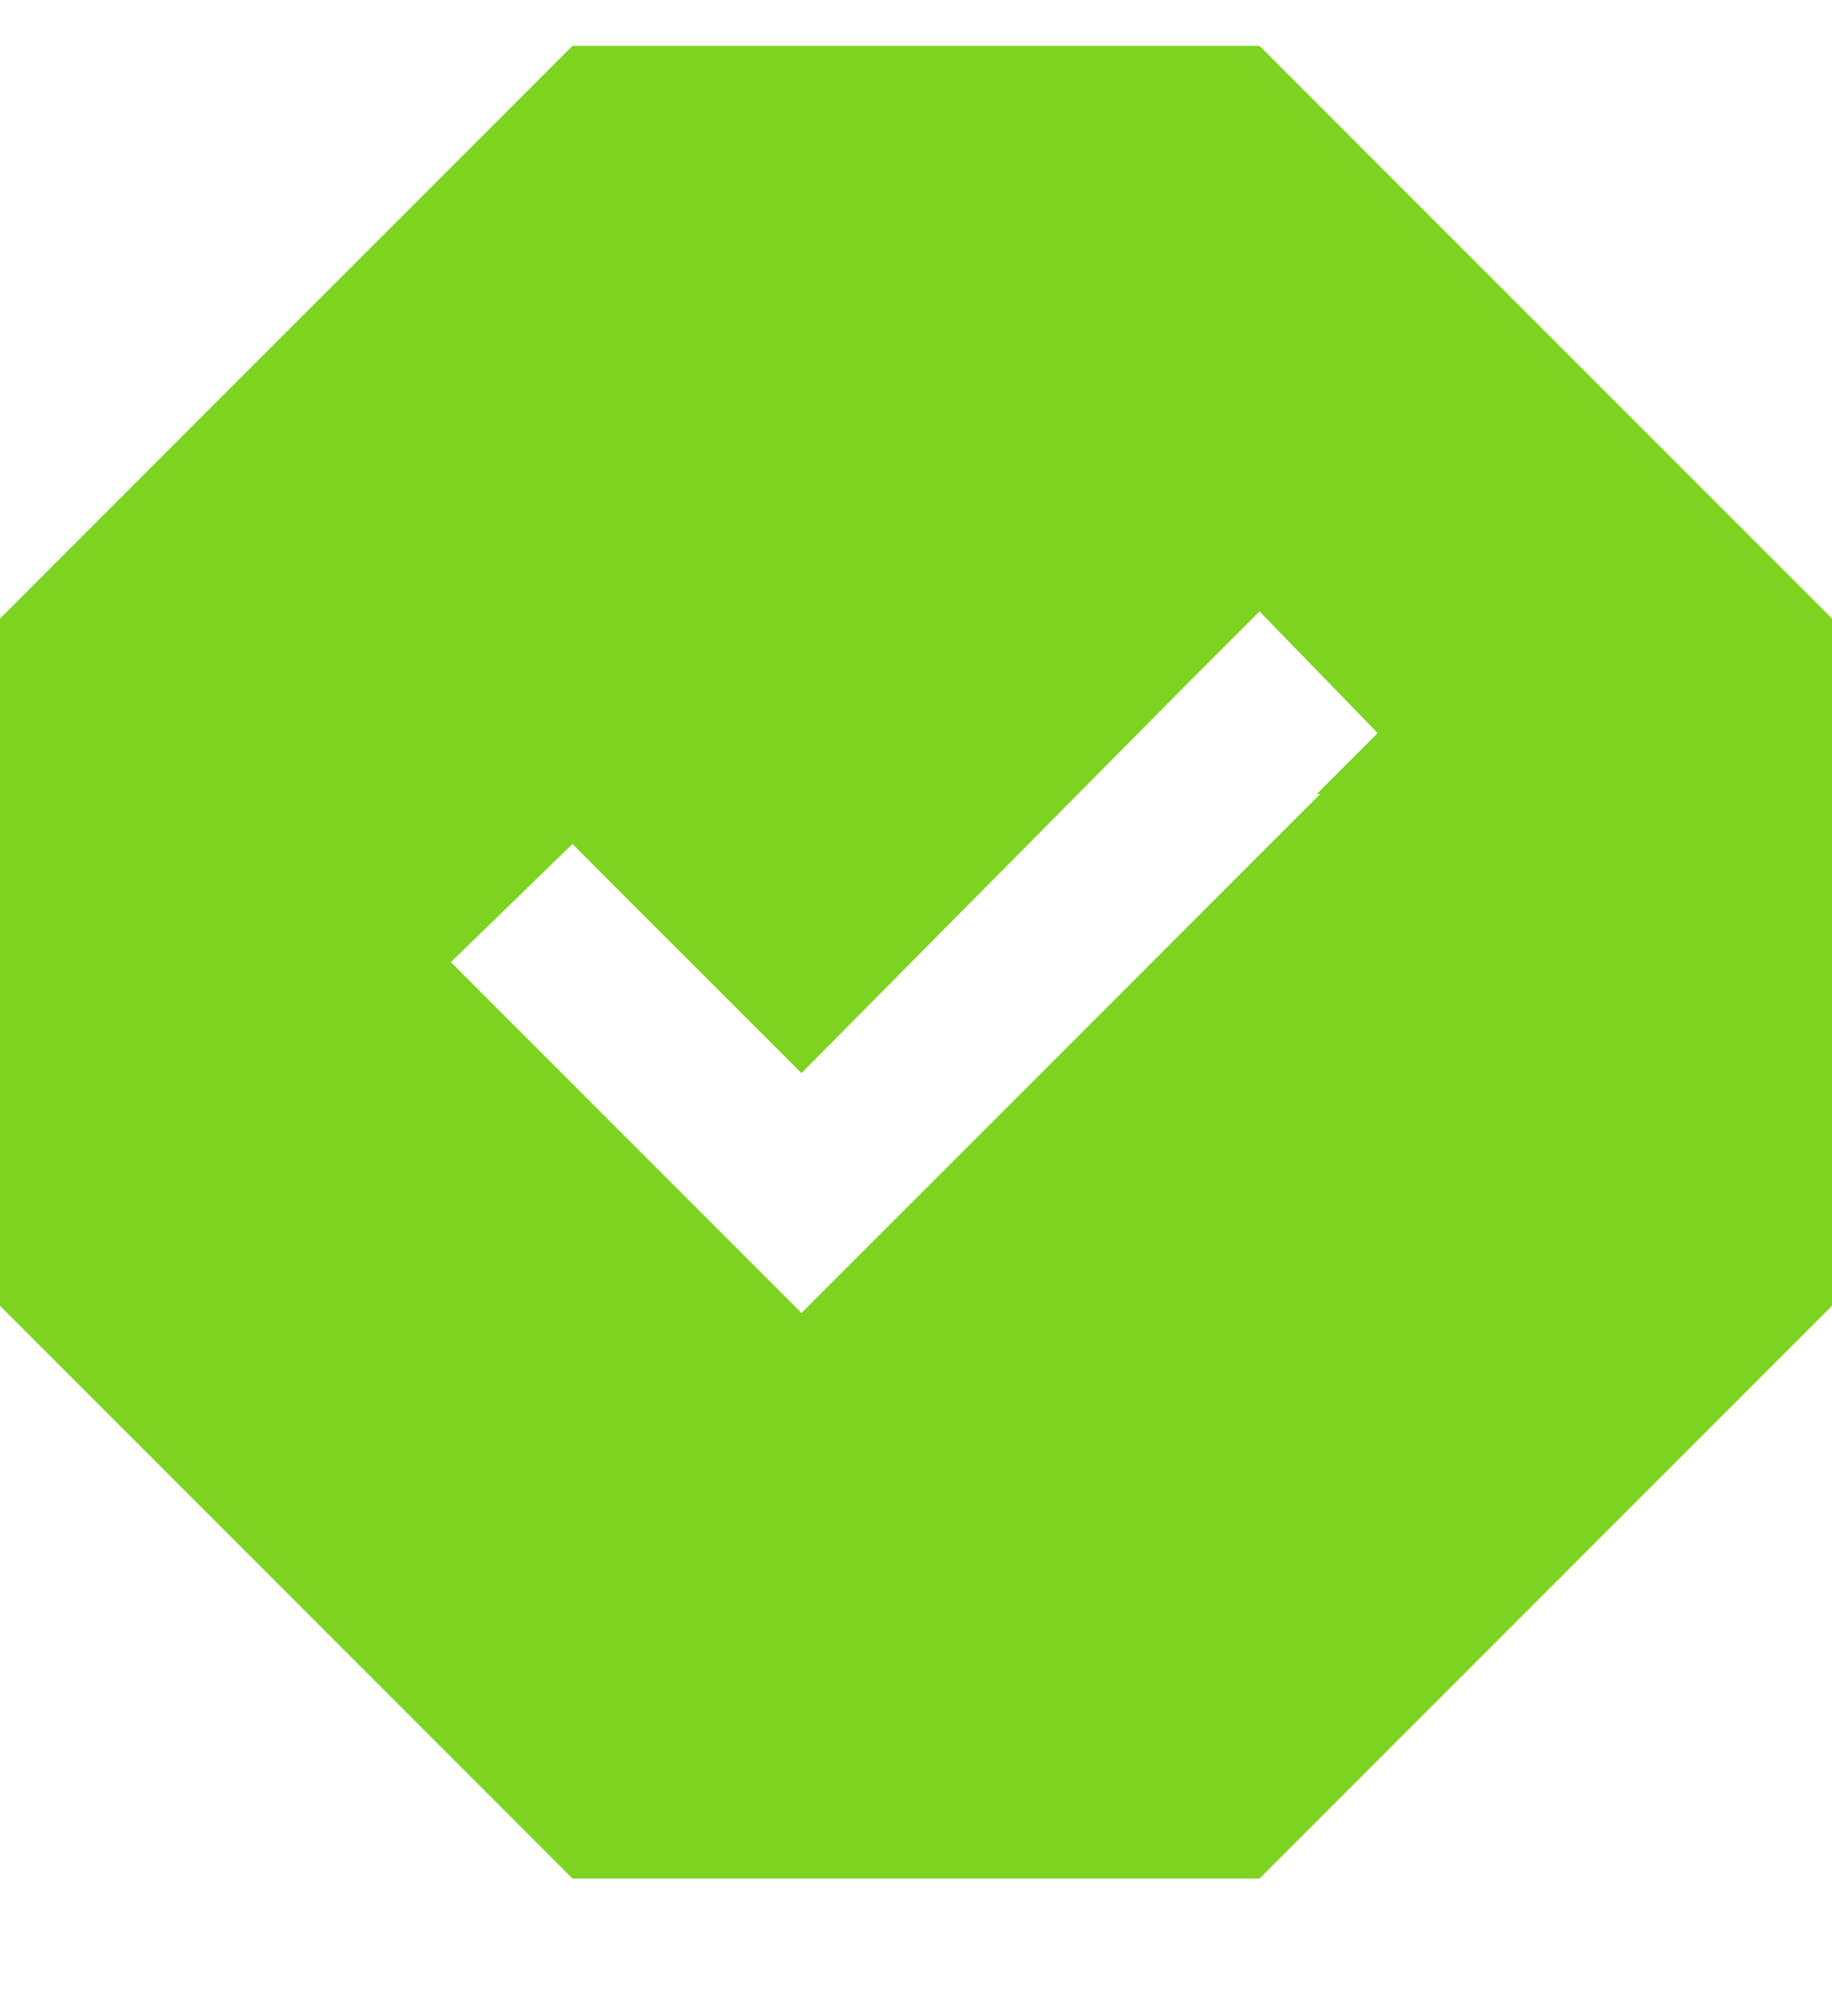 <svg width="10" height="11" viewBox="0 0 10 11" fill="none" xmlns="http://www.w3.org/2000/svg">
<path d="M0 3.375L3.125 0.25H6.875L10 3.375V7.125L6.875 10.25H3.125L0 7.125V3.375ZM7.207 4.332H7.188L7.52 4L6.875 3.336L6.543 3.668L4.375 5.855L3.457 4.938L3.125 4.605L2.461 5.25L2.793 5.582L4.043 6.832L4.375 7.164L4.707 6.832L7.207 4.332Z" fill="#7ED321"/>
</svg>
